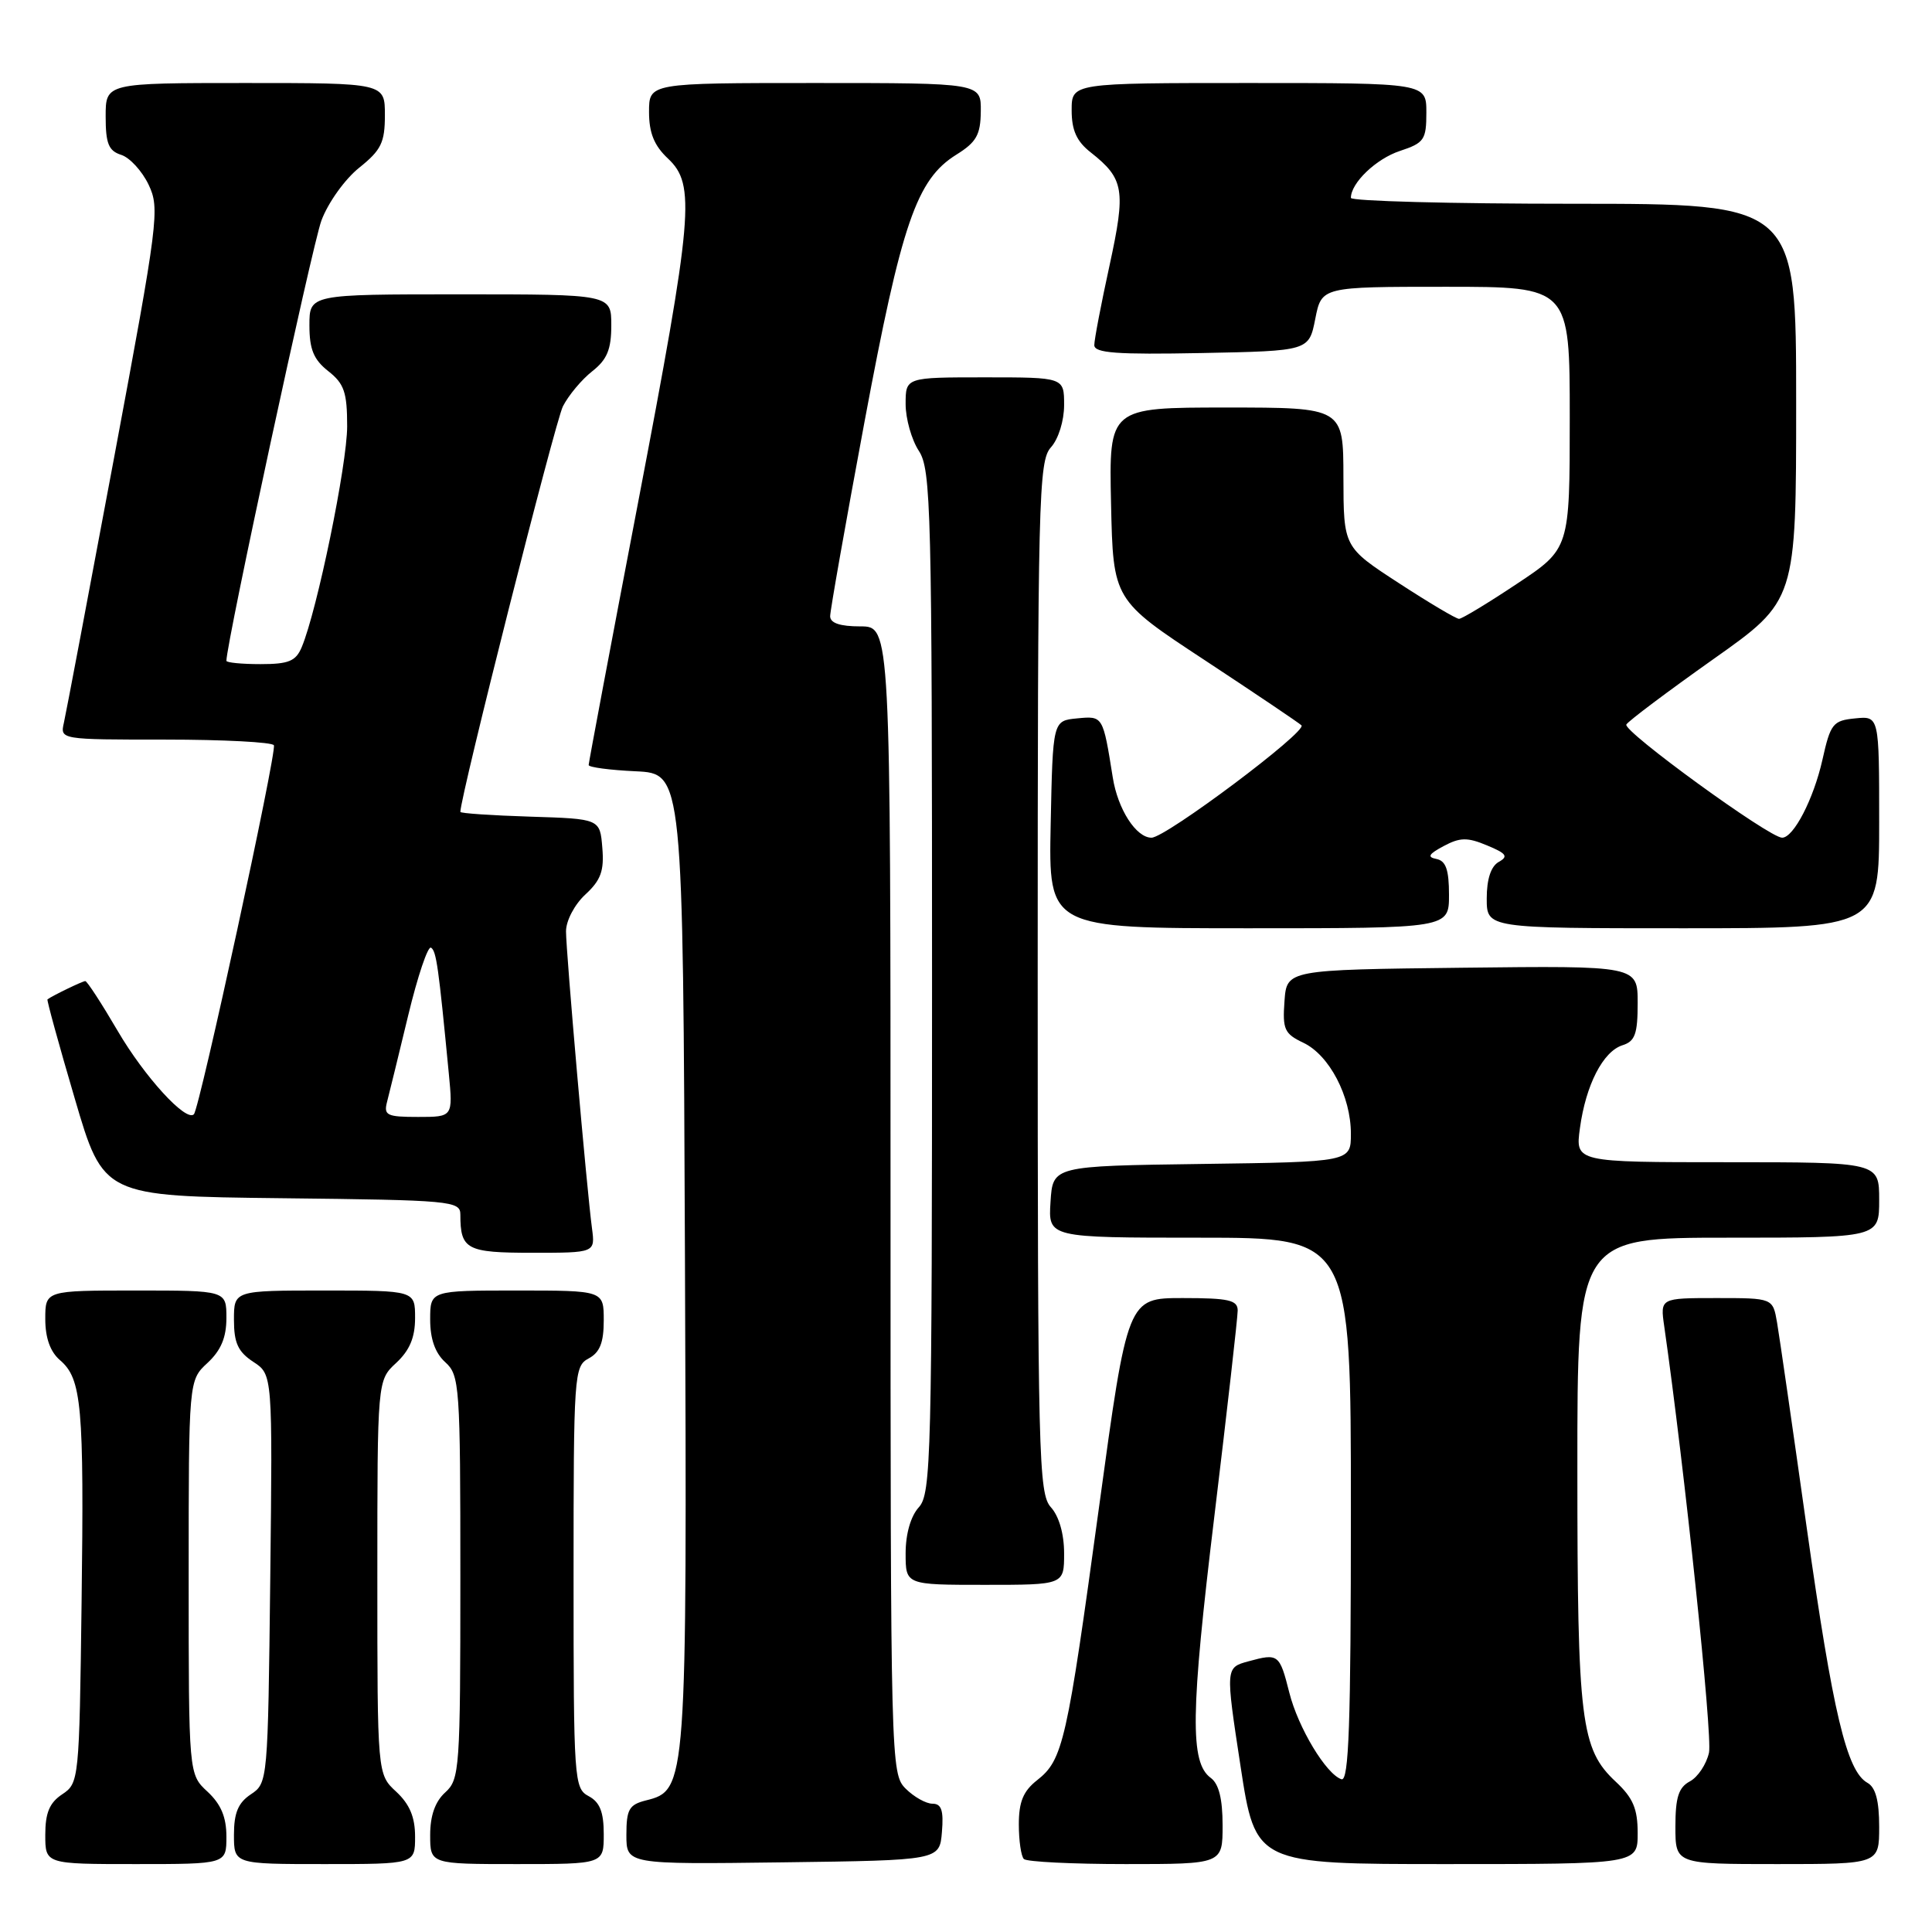 <?xml version="1.0" encoding="UTF-8" standalone="no"?>
<!DOCTYPE svg PUBLIC "-//W3C//DTD SVG 1.1//EN" "http://www.w3.org/Graphics/SVG/1.1/DTD/svg11.dtd" >
<svg xmlns="http://www.w3.org/2000/svg" xmlns:xlink="http://www.w3.org/1999/xlink" version="1.1" viewBox="0 0 256 256">
 <g >
 <path fill="currentColor"
d=" M 30.00 243.36 C 30.00 240.77 29.28 239.07 27.50 237.41 C 25.00 235.10 25.00 235.10 25.00 209.00 C 25.00 182.90 25.00 182.90 27.50 180.59 C 29.28 178.93 30.00 177.23 30.00 174.64 C 30.00 171.00 30.00 171.00 18.00 171.00 C 6.00 171.00 6.00 171.00 6.00 174.78 C 6.00 177.28 6.66 179.12 7.94 180.22 C 10.83 182.69 11.15 186.22 10.81 212.38 C 10.51 235.87 10.46 236.28 8.25 237.75 C 6.56 238.87 6.00 240.21 6.00 243.12 C 6.00 247.00 6.00 247.00 18.00 247.00 C 30.00 247.00 30.00 247.00 30.00 243.36 Z  M 55.00 243.36 C 55.00 240.77 54.28 239.07 52.50 237.41 C 50.00 235.10 50.00 235.10 50.00 209.00 C 50.00 182.90 50.00 182.90 52.50 180.59 C 54.28 178.93 55.00 177.23 55.00 174.64 C 55.00 171.00 55.00 171.00 43.00 171.00 C 31.00 171.00 31.00 171.00 31.00 174.88 C 31.00 177.95 31.54 179.12 33.56 180.45 C 36.12 182.12 36.12 182.12 35.81 209.19 C 35.50 235.99 35.48 236.27 33.25 237.75 C 31.56 238.87 31.00 240.21 31.00 243.12 C 31.00 247.00 31.00 247.00 43.00 247.00 C 55.00 247.00 55.00 247.00 55.00 243.36 Z  M 80.00 243.04 C 80.00 240.09 79.48 238.79 78.00 238.00 C 76.07 236.97 76.00 235.91 76.00 209.00 C 76.00 182.09 76.07 181.03 78.00 180.00 C 79.48 179.21 80.00 177.91 80.00 174.96 C 80.00 171.00 80.00 171.00 68.50 171.00 C 57.00 171.00 57.00 171.00 57.00 174.85 C 57.00 177.42 57.66 179.29 59.00 180.50 C 60.90 182.22 61.00 183.58 61.00 209.00 C 61.00 234.42 60.90 235.78 59.00 237.50 C 57.66 238.71 57.00 240.58 57.00 243.15 C 57.00 247.00 57.00 247.00 68.50 247.00 C 80.00 247.00 80.00 247.00 80.00 243.04 Z  M 124.81 242.75 C 125.05 239.89 124.75 239.00 123.56 239.00 C 122.70 239.00 121.10 238.10 120.00 237.00 C 118.04 235.04 118.00 233.67 118.00 159.00 C 118.00 83.00 118.00 83.00 114.00 83.00 C 111.30 83.00 110.00 82.56 110.00 81.65 C 110.00 80.90 112.05 69.31 114.55 55.90 C 119.47 29.55 121.45 23.78 126.71 20.50 C 129.38 18.84 129.93 17.87 129.96 14.75 C 130.00 11.00 130.00 11.00 108.00 11.00 C 86.00 11.00 86.00 11.00 86.00 14.83 C 86.00 17.61 86.68 19.29 88.50 21.00 C 92.20 24.47 91.85 28.39 84.50 66.85 C 80.92 85.54 78.00 101.08 78.00 101.37 C 78.00 101.67 80.81 102.04 84.25 102.20 C 90.50 102.50 90.50 102.50 90.76 166.76 C 91.04 236.89 91.02 237.21 85.57 238.57 C 83.36 239.13 83.00 239.76 83.00 243.13 C 83.00 247.04 83.00 247.04 103.75 246.77 C 124.50 246.50 124.50 246.50 124.81 242.75 Z  M 162.00 241.86 C 162.00 238.35 161.50 236.36 160.43 235.58 C 157.66 233.55 157.75 227.02 160.91 200.90 C 162.61 186.82 164.00 174.56 164.00 173.65 C 164.00 172.27 162.82 172.00 156.71 172.00 C 149.41 172.00 149.41 172.00 145.62 199.75 C 141.37 230.89 140.85 233.19 137.43 235.88 C 135.59 237.32 135.00 238.75 135.00 241.73 C 135.00 243.89 135.30 245.97 135.67 246.33 C 136.03 246.70 142.11 247.00 149.17 247.00 C 162.00 247.00 162.00 247.00 162.00 241.86 Z  M 217.00 242.90 C 217.00 239.67 216.39 238.23 214.10 236.09 C 209.46 231.76 209.01 228.14 209.01 194.75 C 209.00 164.00 209.00 164.00 229.00 164.00 C 249.00 164.00 249.00 164.00 249.00 159.00 C 249.00 154.00 249.00 154.00 228.86 154.00 C 208.73 154.00 208.73 154.00 209.35 149.48 C 210.13 143.75 212.41 139.32 214.99 138.50 C 216.65 137.98 217.00 137.00 217.00 132.91 C 217.00 127.96 217.00 127.96 193.75 128.23 C 170.50 128.50 170.50 128.50 170.20 132.67 C 169.93 136.39 170.19 136.98 172.70 138.17 C 176.15 139.81 179.00 145.26 179.00 150.23 C 179.00 153.96 179.00 153.96 159.25 154.23 C 139.50 154.50 139.50 154.50 139.20 159.25 C 138.89 164.00 138.89 164.00 158.95 164.00 C 179.00 164.00 179.00 164.00 179.00 200.08 C 179.00 228.50 178.73 236.08 177.75 235.76 C 175.72 235.09 172.01 228.93 170.84 224.28 C 169.55 219.17 169.39 219.05 165.44 220.13 C 162.38 220.96 162.38 220.96 164.37 233.98 C 166.36 247.00 166.36 247.00 191.68 247.00 C 217.00 247.00 217.00 247.00 217.00 242.90 Z  M 249.00 242.05 C 249.00 238.61 248.53 236.83 247.44 236.23 C 244.70 234.69 242.88 227.04 239.41 202.50 C 237.55 189.30 235.78 177.04 235.47 175.25 C 234.91 172.00 234.91 172.00 227.44 172.00 C 219.98 172.00 219.98 172.00 220.52 175.75 C 223.18 194.31 226.94 230.02 226.45 232.24 C 226.11 233.77 224.97 235.48 223.92 236.04 C 222.42 236.84 222.00 238.16 222.00 242.04 C 222.00 247.00 222.00 247.00 235.50 247.00 C 249.00 247.00 249.00 247.00 249.00 242.05 Z  M 141.00 205.83 C 141.00 203.26 140.33 200.91 139.25 199.72 C 137.62 197.92 137.50 193.13 137.50 129.50 C 137.50 65.87 137.62 61.08 139.25 59.28 C 140.25 58.17 141.00 55.76 141.00 53.67 C 141.00 50.00 141.00 50.00 130.50 50.00 C 120.00 50.00 120.00 50.00 120.00 53.54 C 120.00 55.48 120.79 58.27 121.75 59.74 C 123.37 62.22 123.50 67.32 123.50 130.10 C 123.50 193.16 123.38 197.92 121.75 199.72 C 120.67 200.91 120.00 203.26 120.00 205.83 C 120.00 210.00 120.00 210.00 130.50 210.00 C 141.00 210.00 141.00 210.00 141.00 205.83 Z  M 78.44 162.75 C 77.75 157.59 75.00 126.15 75.00 123.40 C 75.00 122.01 76.13 119.85 77.56 118.53 C 79.62 116.63 80.07 115.38 79.81 112.33 C 79.50 108.50 79.50 108.50 70.25 108.21 C 65.16 108.05 61.00 107.77 61.00 107.58 C 61.00 105.53 73.57 55.82 74.59 53.84 C 75.34 52.37 77.09 50.28 78.48 49.19 C 80.44 47.65 81.00 46.30 81.00 43.11 C 81.00 39.00 81.00 39.00 61.00 39.00 C 41.00 39.00 41.00 39.00 41.00 43.11 C 41.00 46.29 41.56 47.65 43.50 49.18 C 45.61 50.84 46.00 51.98 46.00 56.49 C 46.00 61.54 42.03 80.87 39.98 85.75 C 39.20 87.61 38.26 88.00 34.52 88.00 C 32.03 88.00 30.00 87.80 30.00 87.56 C 30.00 85.19 41.38 32.46 42.59 29.22 C 43.47 26.85 45.72 23.72 47.60 22.22 C 50.51 19.89 51.00 18.89 51.00 15.25 C 51.00 11.00 51.00 11.00 32.50 11.00 C 14.00 11.00 14.00 11.00 14.00 15.43 C 14.00 19.03 14.39 19.99 16.06 20.52 C 17.19 20.88 18.82 22.65 19.69 24.47 C 21.19 27.62 20.99 29.22 15.12 60.63 C 11.74 78.71 8.75 94.51 8.47 95.75 C 7.96 98.00 7.96 98.00 21.92 98.00 C 29.60 98.00 36.07 98.34 36.29 98.75 C 36.72 99.53 26.45 146.88 25.69 147.65 C 24.64 148.69 19.15 142.68 15.60 136.61 C 13.47 132.97 11.54 130.00 11.30 130.00 C 10.94 130.00 6.96 131.93 6.29 132.42 C 6.18 132.51 7.80 138.41 9.90 145.54 C 13.70 158.50 13.70 158.50 37.35 158.77 C 59.82 159.02 61.00 159.13 61.00 160.94 C 61.00 165.57 61.81 166.00 70.54 166.00 C 78.87 166.00 78.87 166.00 78.44 162.75 Z  M 192.00 118.57 C 192.00 115.25 191.59 114.07 190.34 113.82 C 189.07 113.57 189.29 113.18 191.29 112.11 C 193.46 110.95 194.43 110.93 197.04 112.02 C 199.62 113.09 199.90 113.48 198.59 114.21 C 197.56 114.79 197.00 116.48 197.00 119.05 C 197.00 123.00 197.00 123.00 223.00 123.00 C 249.00 123.00 249.00 123.00 249.00 108.94 C 249.00 94.87 249.00 94.87 245.82 95.19 C 242.87 95.48 242.55 95.88 241.48 100.68 C 240.31 105.88 237.66 111.00 236.14 111.00 C 234.43 111.00 214.97 96.85 215.50 96.00 C 215.81 95.50 221.00 91.61 227.03 87.34 C 238.00 79.59 238.00 79.59 238.00 53.30 C 238.00 27.00 238.00 27.00 208.50 27.00 C 192.28 27.00 179.00 26.65 179.00 26.22 C 179.00 24.24 182.34 21.04 185.50 20.00 C 188.71 18.94 189.00 18.52 189.00 14.92 C 189.00 11.00 189.00 11.00 165.50 11.00 C 142.00 11.00 142.00 11.00 142.00 14.61 C 142.00 17.26 142.66 18.73 144.51 20.18 C 148.96 23.69 149.20 25.14 147.02 35.17 C 145.91 40.25 145.00 45.00 145.00 45.73 C 145.00 46.78 147.95 47.00 159.22 46.78 C 173.44 46.50 173.44 46.50 174.28 42.25 C 175.12 38.00 175.12 38.00 191.56 38.00 C 208.00 38.00 208.00 38.00 208.00 55.35 C 208.00 72.71 208.00 72.71 201.01 77.35 C 197.17 79.91 193.71 82.00 193.33 82.00 C 192.94 82.00 189.34 79.86 185.33 77.25 C 178.03 72.50 178.03 72.50 178.01 63.25 C 178.00 54.00 178.00 54.00 162.47 54.00 C 146.94 54.00 146.94 54.00 147.22 66.75 C 147.50 79.50 147.50 79.50 159.67 87.50 C 166.36 91.91 172.11 95.78 172.45 96.11 C 173.25 96.92 154.46 111.00 152.58 111.00 C 150.54 111.00 148.12 107.24 147.45 103.03 C 146.14 94.82 146.16 94.86 142.72 95.19 C 139.50 95.50 139.50 95.50 139.22 109.25 C 138.94 123.00 138.94 123.00 165.47 123.00 C 192.00 123.00 192.00 123.00 192.00 118.57 Z  M 51.29 145.99 C 51.58 144.88 52.84 139.73 54.09 134.54 C 55.34 129.35 56.70 125.32 57.11 125.57 C 57.82 126.00 58.11 128.12 59.47 142.25 C 60.02 148.00 60.02 148.00 55.39 148.00 C 51.25 148.00 50.82 147.79 51.29 145.99 Z "/>
</g>
</svg>